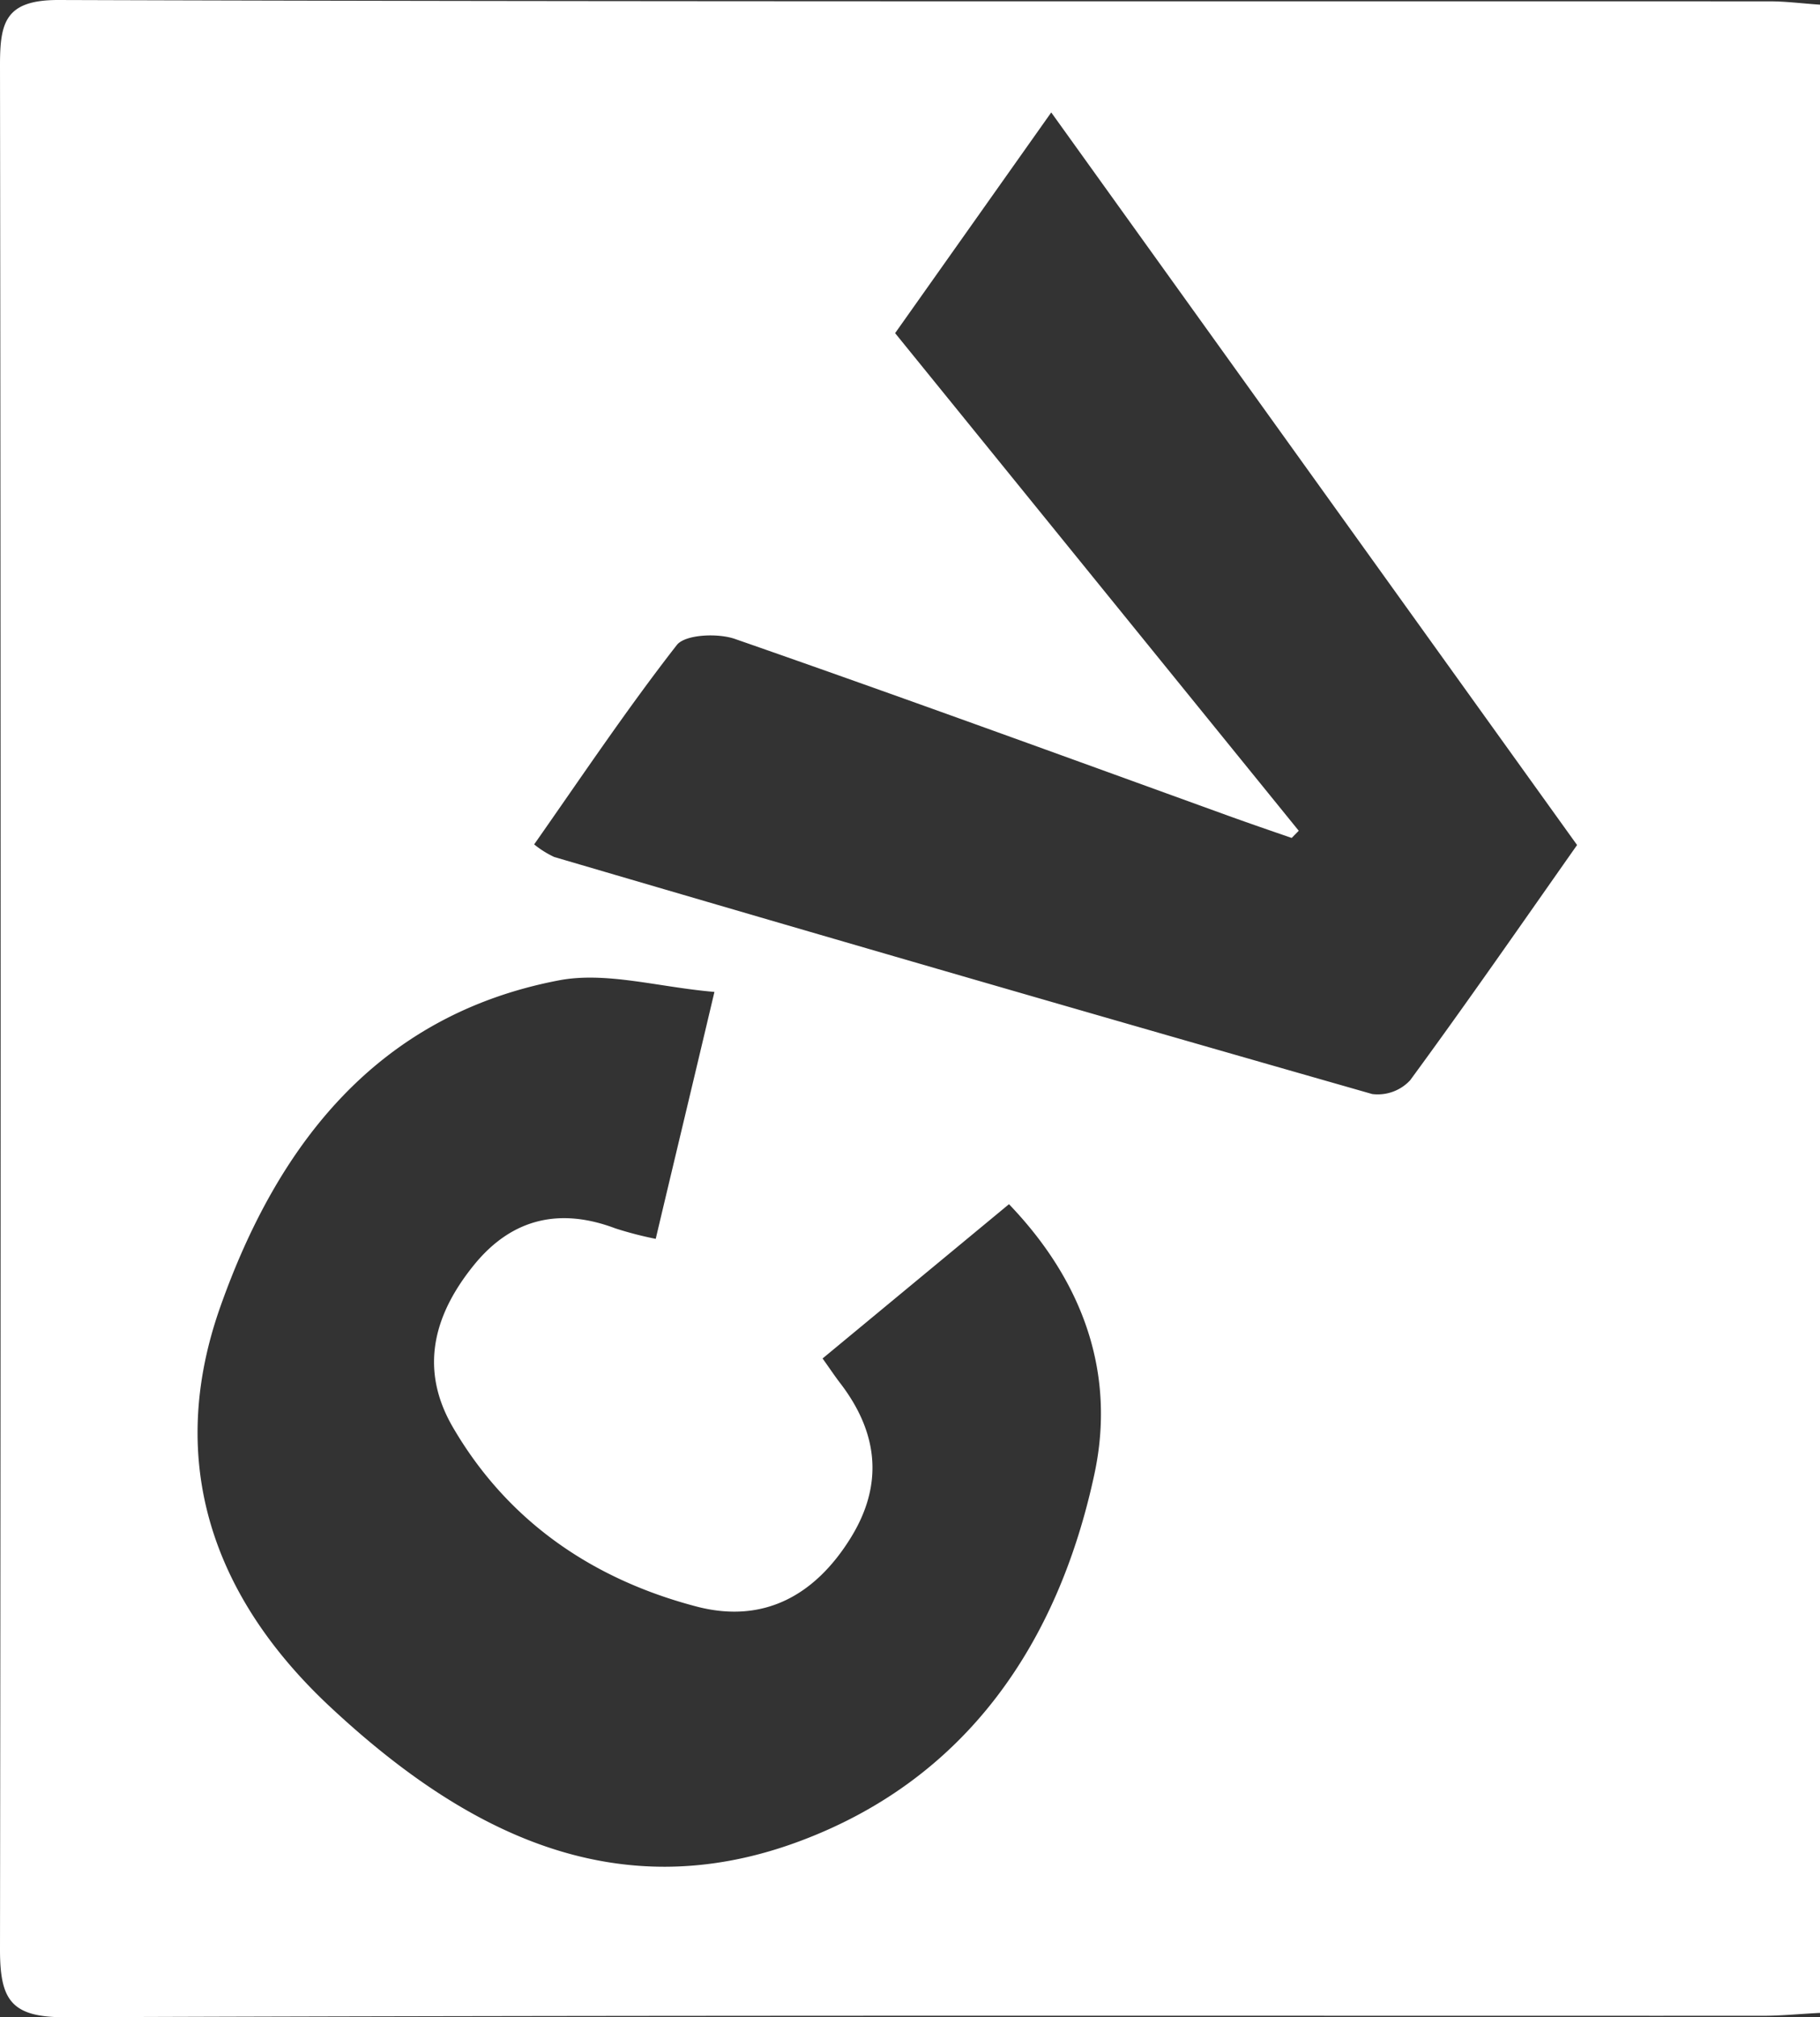 <svg xmlns="http://www.w3.org/2000/svg" viewBox="0 0 174.86 193.76"><rect x="0" y="0" width="174.86" height="193.76" fill="#333333" stroke="none"/><defs><style>.cls-1{fill:#fff;}</style></defs><g id="Calque_2" data-name="Calque 2"><g id="Calque_1-2" data-name="Calque 1"><path class="cls-1" d="M170.07.13C115.24.11,60.42.18,5.59,0,.48,0,0,2.18,0,6.27q.12,90.5,0,181c0,4.87,1.08,6.52,6.33,6.5,54.33-.21,108.66-.13,163-.14,1.78,0,3.56-.18,5.55-.28V.45C173,.32,171.54.13,170.07.13ZM105.15,141.58c-3.49,16.3-12.36,29.4-28.49,35.34C59,183.43,44.46,175.83,31.77,164c-11.32-10.54-15.88-23.56-10.6-38.48,5.52-15.61,15.11-28,32.47-31.34,4.56-.89,9.59.64,15,1.1C66.56,104.09,64.79,111.43,63,119a35.12,35.12,0,0,1-3.86-1c-5.28-2-9.85-1-13.47,3.35-3.91,4.74-5.47,10-2.19,15.69,5.28,9.1,13.48,14.67,23.45,17.28,6.36,1.66,11.34-1,14.81-6.61,3.19-5.16,2.61-10.11-1-14.83-.49-.63-.93-1.3-1.71-2.39l17.91-14.82C104.19,123.22,107.19,132.07,105.15,141.58Zm30.33-37.81a4.25,4.25,0,0,1-3.64,1.32Q92.5,93.85,53.25,82.32a9.26,9.26,0,0,1-1.93-1.21c4.58-6.53,8.91-13,13.72-19.17.82-1,3.91-1.14,5.56-.57,15.86,5.52,31.64,11.28,47.44,17,2,.72,4,1.41,6.06,2.12l.68-.69L86,32,101,10.8l50.52,70.37C146.1,88.88,140.89,96.4,135.48,103.77Z"/></g></g></svg>